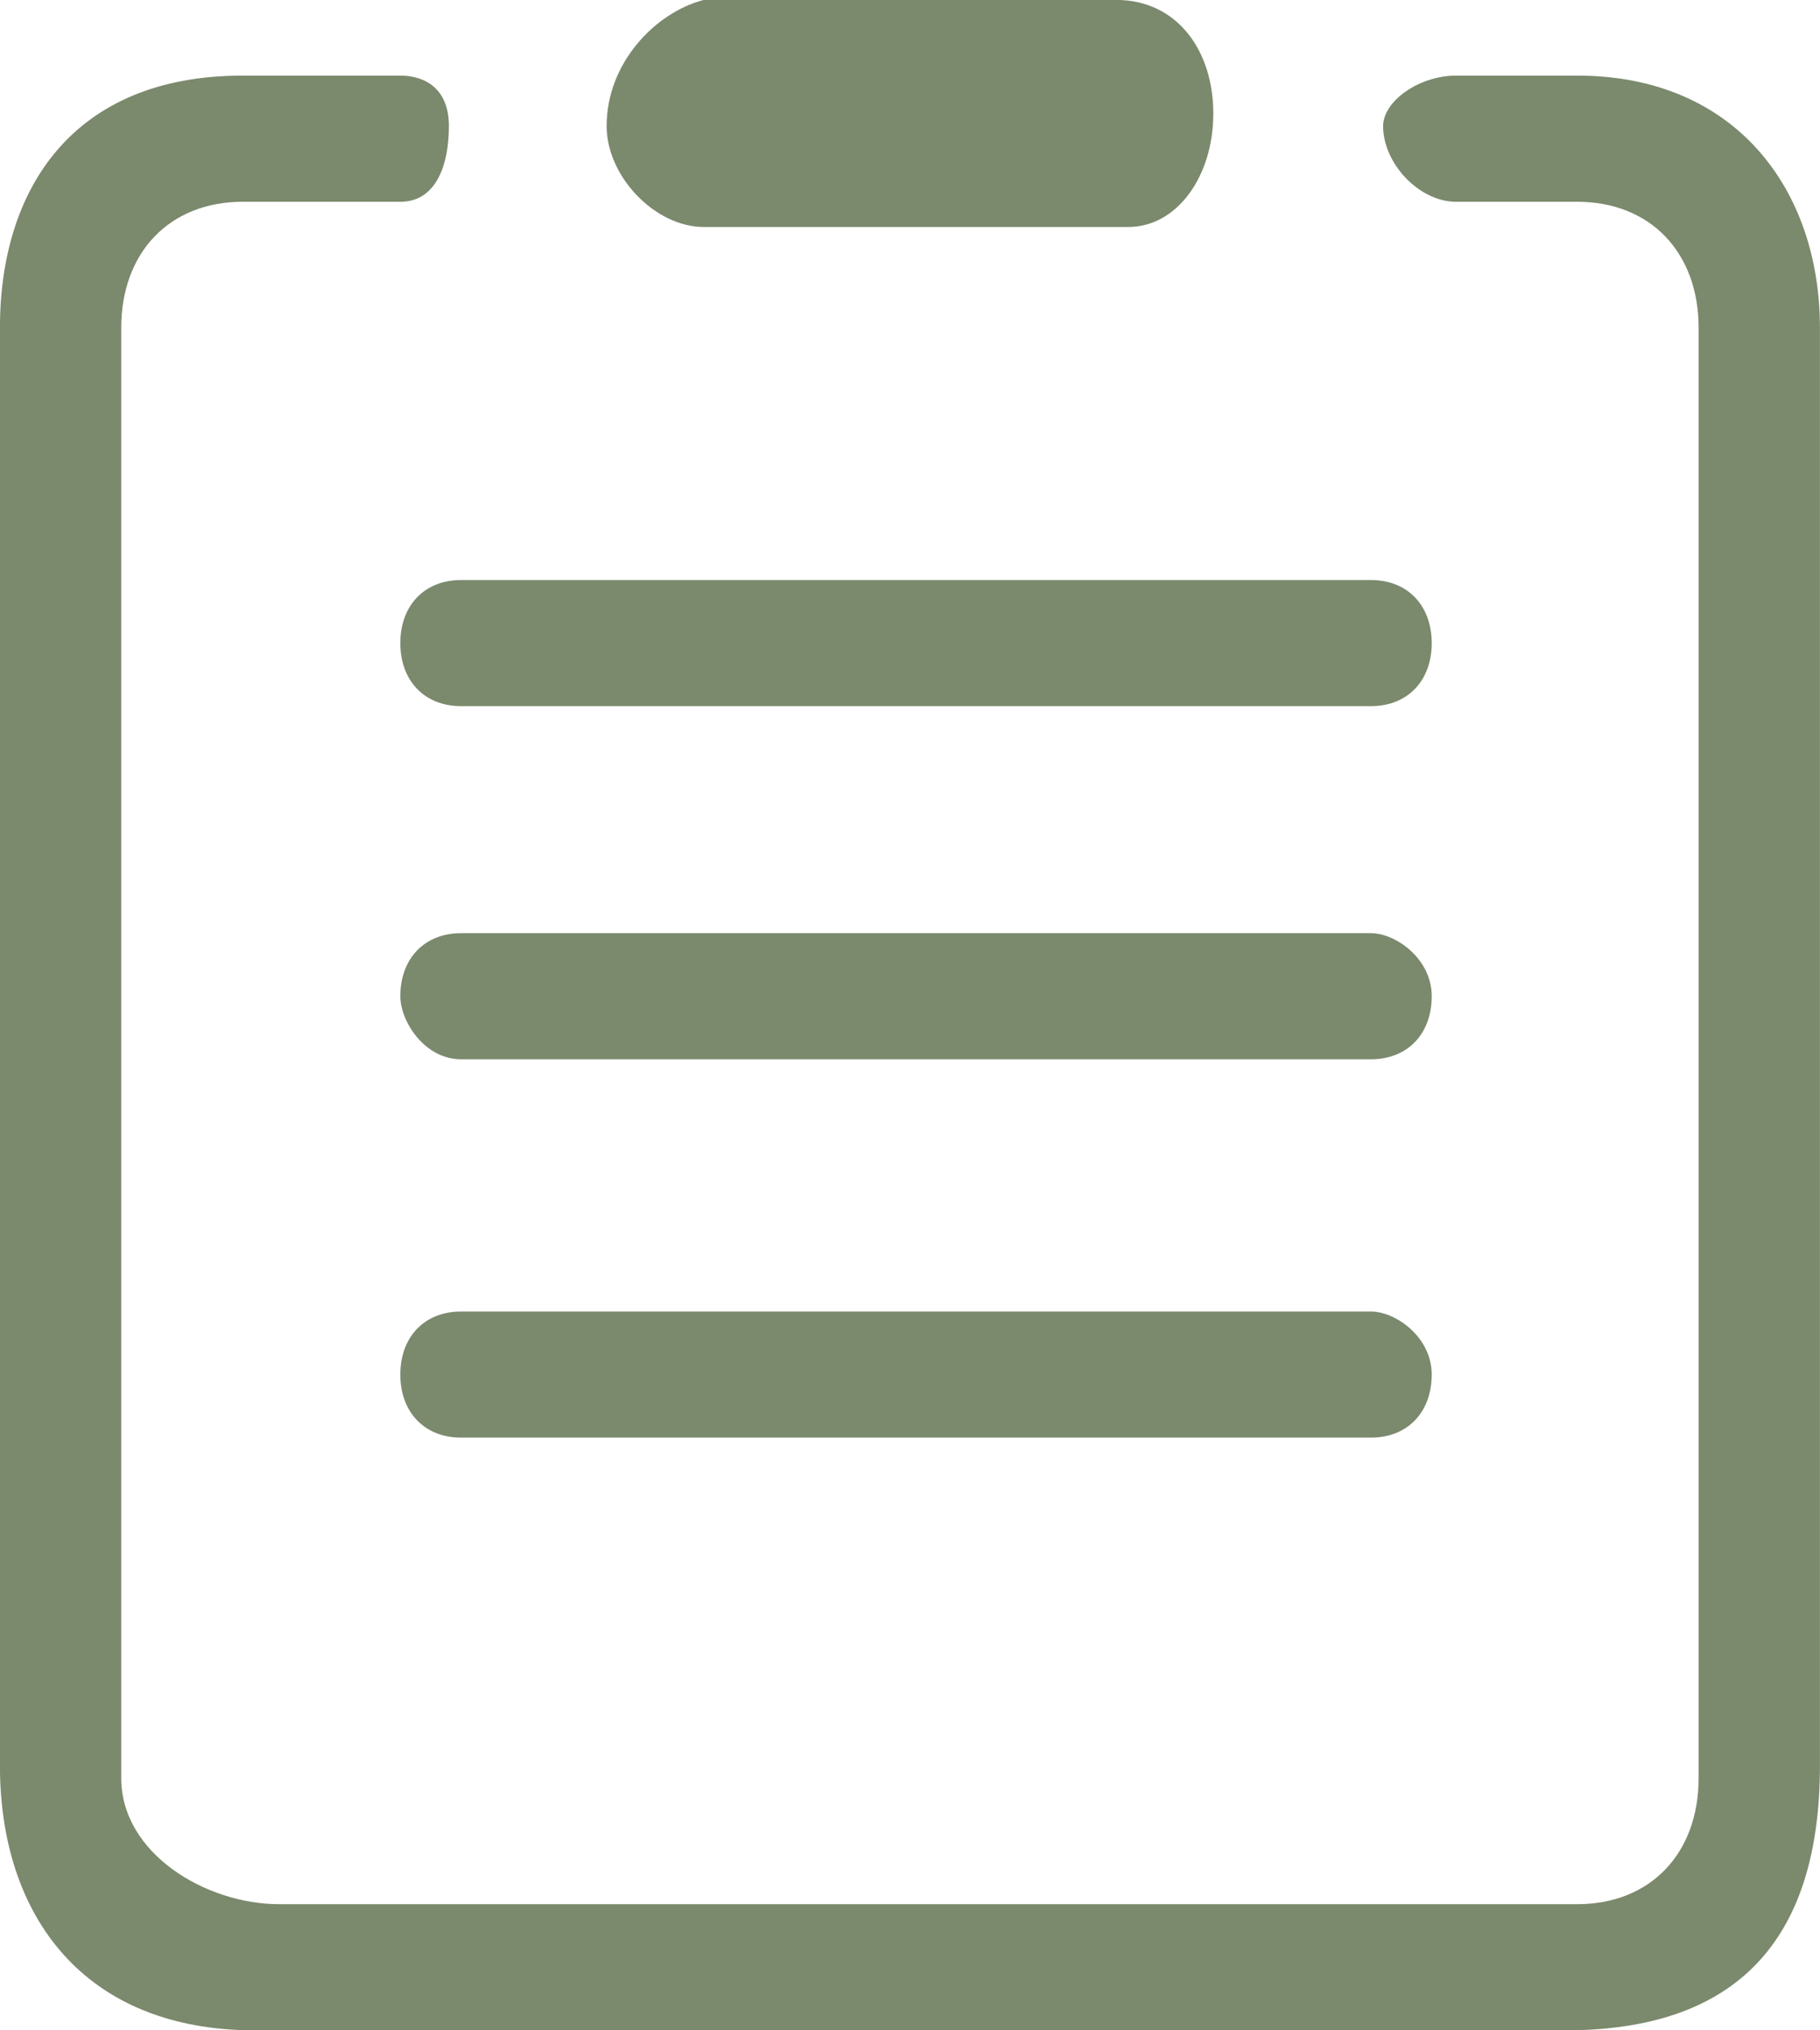 <svg xmlns="http://www.w3.org/2000/svg" xmlns:xlink="http://www.w3.org/1999/xlink" preserveAspectRatio="xMidYMid" width="26" height="29" viewBox="0 0 26 29">
  <defs>
    <style>
      .cls-1 {
        fill: #7b896d;
        fill-rule: evenodd;
      }
    </style>
  </defs>
  <path d="M22.533,1.080 L20.799,1.080 C20.279,1.080 19.759,1.441 19.759,1.801 C19.759,2.341 20.279,2.882 20.799,2.882 L22.533,2.882 C23.573,2.882 24.266,3.602 24.266,4.683 L24.266,25.397 C24.266,26.478 23.573,27.198 22.533,27.198 L3.986,27.198 C2.946,27.198 1.732,26.478 1.732,25.397 L1.732,4.683 C1.732,3.602 2.426,2.882 3.466,2.882 L5.719,2.882 C6.239,2.882 6.413,2.341 6.413,1.801 C6.413,1.260 6.066,1.080 5.719,1.080 L3.466,1.080 C1.039,1.080 -0.001,2.701 -0.001,4.683 L-0.001,25.217 C-0.001,27.379 1.212,29.000 3.639,29.000 L22.360,29.000 C24.786,29.000 25.999,27.739 25.999,25.217 L25.999,4.683 C25.999,2.701 24.786,1.080 22.533,1.080 L22.533,1.080 L22.533,1.080 ZM5.719,9.186 C5.719,9.726 6.066,10.086 6.586,10.086 L19.586,10.086 C20.106,10.086 20.453,9.726 20.453,9.186 C20.453,8.646 20.106,8.285 19.586,8.285 L6.586,8.285 C6.066,8.285 5.719,8.646 5.719,9.186 L5.719,9.186 L5.719,9.186 ZM19.586,13.329 L6.586,13.329 C6.066,13.329 5.719,13.689 5.719,14.229 C5.719,14.590 6.066,15.130 6.586,15.130 L19.586,15.130 C20.106,15.130 20.453,14.770 20.453,14.229 C20.453,13.689 19.933,13.329 19.586,13.329 L19.586,13.329 L19.586,13.329 ZM19.586,18.733 L6.586,18.733 C6.066,18.733 5.719,19.093 5.719,19.633 C5.719,20.173 6.066,20.534 6.586,20.534 L19.586,20.534 C20.106,20.534 20.453,20.173 20.453,19.633 C20.453,19.093 19.933,18.733 19.586,18.733 L19.586,18.733 L19.586,18.733 ZM10.053,3.242 L16.119,3.242 C16.813,3.242 17.333,2.521 17.333,1.621 C17.333,0.720 16.813,-0.001 15.946,-0.001 L10.053,-0.001 C9.359,0.180 8.666,0.900 8.666,1.801 C8.666,2.521 9.359,3.242 10.053,3.242 L10.053,3.242 L10.053,3.242 Z" class="cls-1"/>
</svg>
